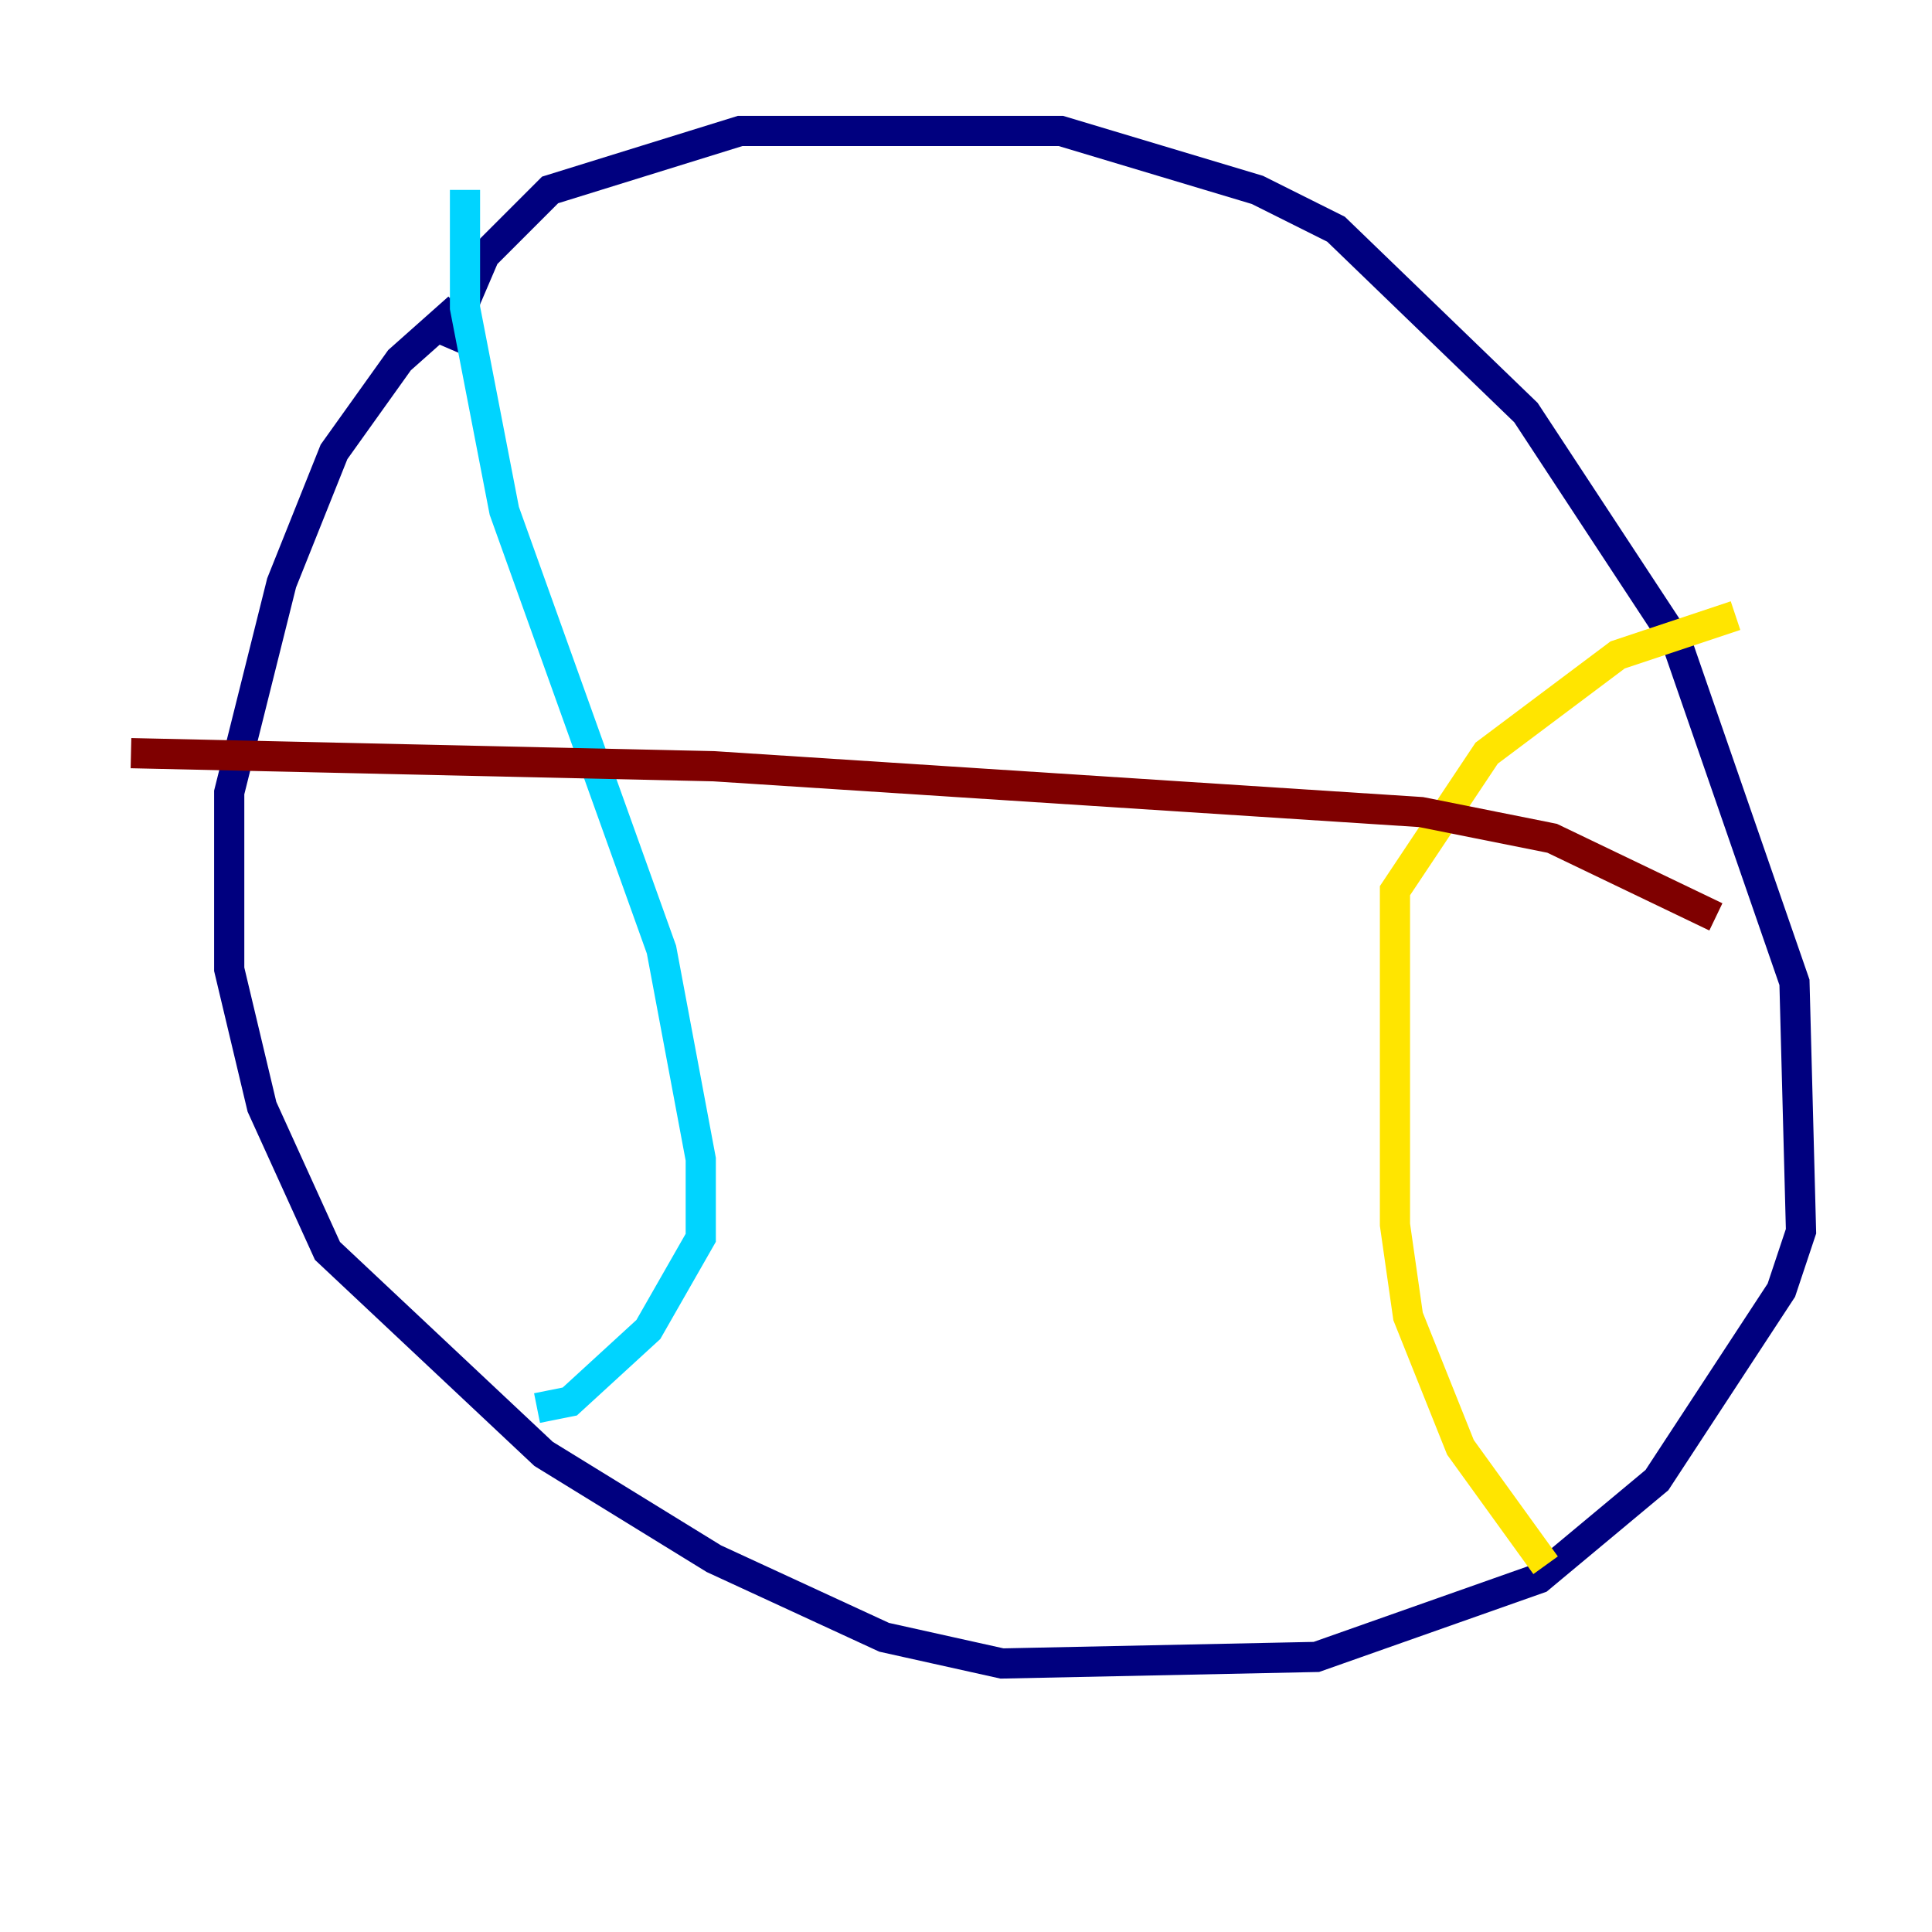 <?xml version="1.0" encoding="utf-8" ?>
<svg baseProfile="tiny" height="128" version="1.2" viewBox="0,0,128,128" width="128" xmlns="http://www.w3.org/2000/svg" xmlns:ev="http://www.w3.org/2001/xml-events" xmlns:xlink="http://www.w3.org/1999/xlink"><defs /><polyline fill="none" points="29.505,22.997 32.108,16.922 36.447,12.583 49.031,8.678 70.291,8.678 83.308,12.583 88.515,15.186 101.098,27.336 111.078,42.522 118.888,65.085 119.322,81.573 118.02,85.478 109.776,98.061 101.966,104.57 87.214,109.776 66.386,110.21 58.576,108.475 47.295,103.268 36.014,96.325 21.695,82.875 17.356,73.329 15.186,64.217 15.186,52.502 18.658,38.617 22.129,29.939 26.468,23.864 30.373,20.393" stroke="#00007f" stroke-width="2" /><polyline fill="none" points="30.807,12.583 30.807,20.393 33.41,33.844 43.824,62.915 46.427,76.8 46.427,82.007 42.956,88.081 37.749,92.854 35.58,93.288" stroke="#00d4ff" stroke-width="2" /><polyline fill="none" points="114.983,40.786 107.173,43.39 98.495,49.898 92.42,59.01 92.42,81.139 93.288,87.214 96.759,95.891 102.4,103.702" stroke="#ffe500" stroke-width="2" /><polyline fill="none" points="113.681,60.746 102.834,55.539 94.156,53.803 47.295,50.766 8.678,49.898" stroke="#7f0000" stroke-width="2" /></svg>
